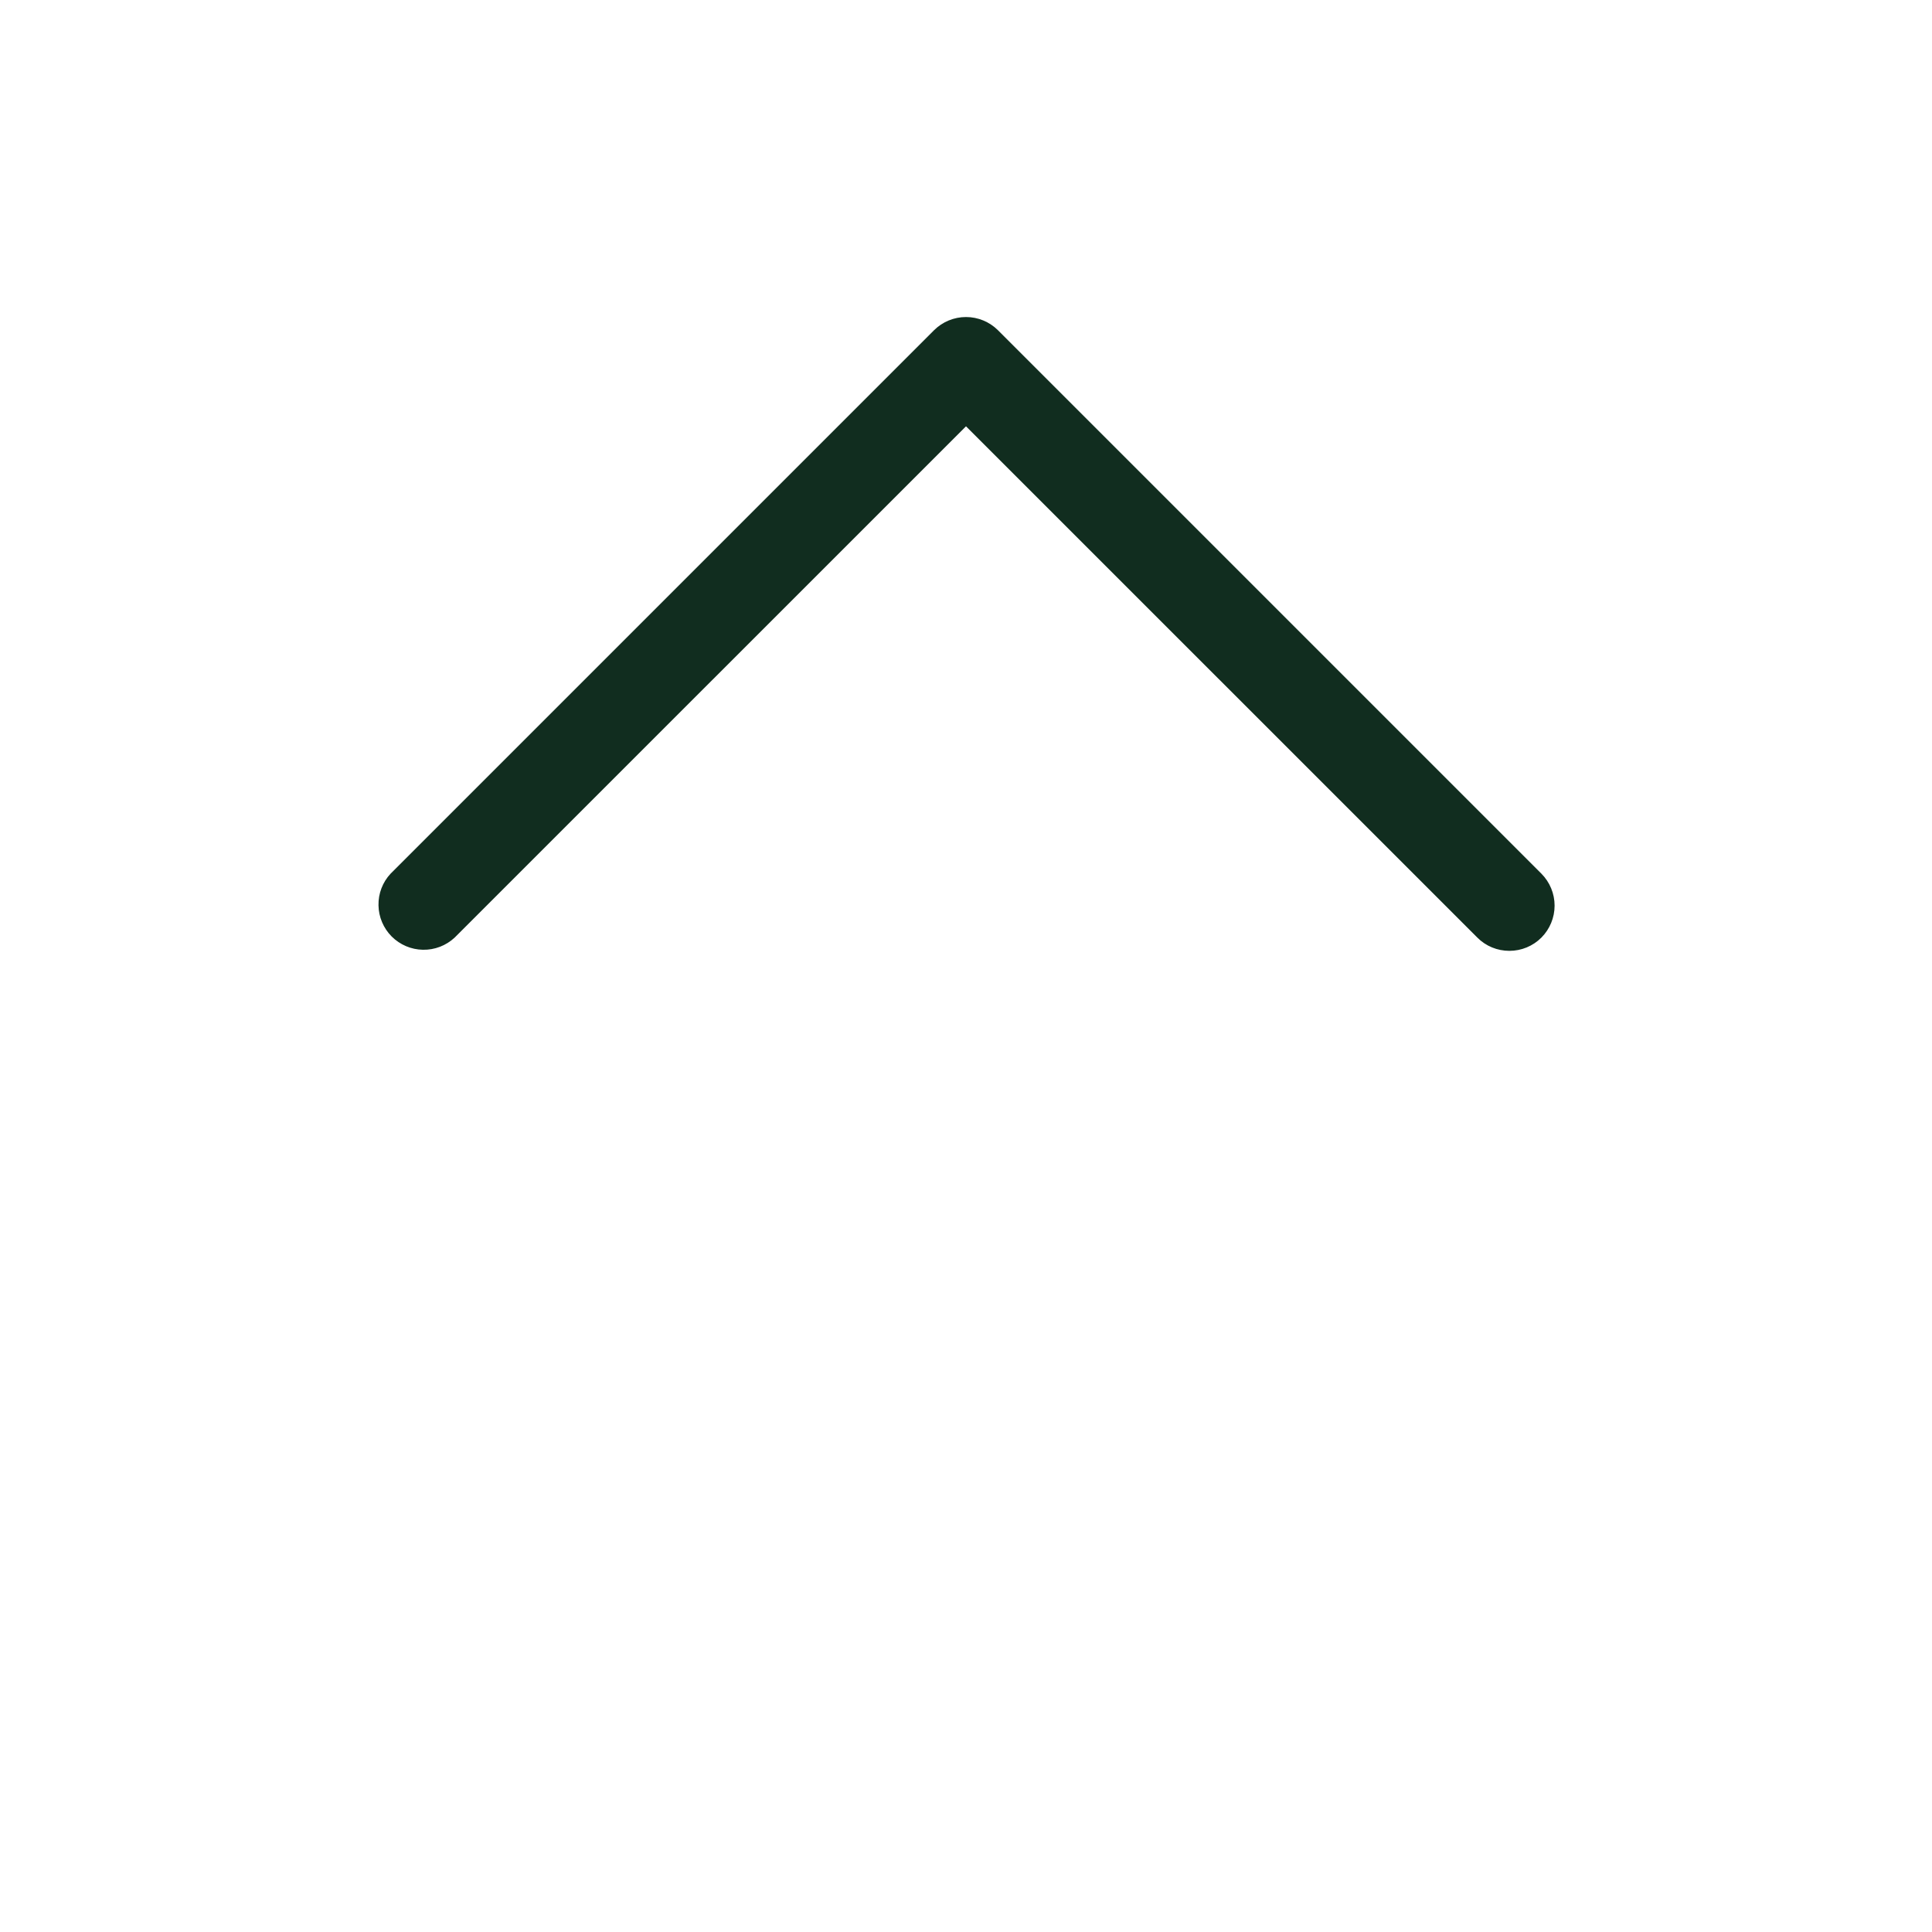 <svg width="32" height="32" viewBox="0 0 32 32" fill="none" xmlns="http://www.w3.org/2000/svg">
<path d="M25.53 15.53C25.389 15.671 25.199 15.749 25 15.749C24.801 15.749 24.61 15.671 24.47 15.53L16 7.061L7.53 15.53C7.388 15.662 7.2 15.735 7.005 15.731C6.811 15.728 6.626 15.649 6.488 15.512C6.351 15.374 6.272 15.189 6.269 14.995C6.265 14.8 6.337 14.612 6.47 14.47L15.47 5.47C15.611 5.33 15.801 5.251 16 5.251C16.199 5.251 16.389 5.33 16.53 5.47L25.53 14.47C25.67 14.611 25.749 14.801 25.749 15C25.749 15.199 25.67 15.389 25.53 15.53Z" fill="#112D1F"/>
</svg>
